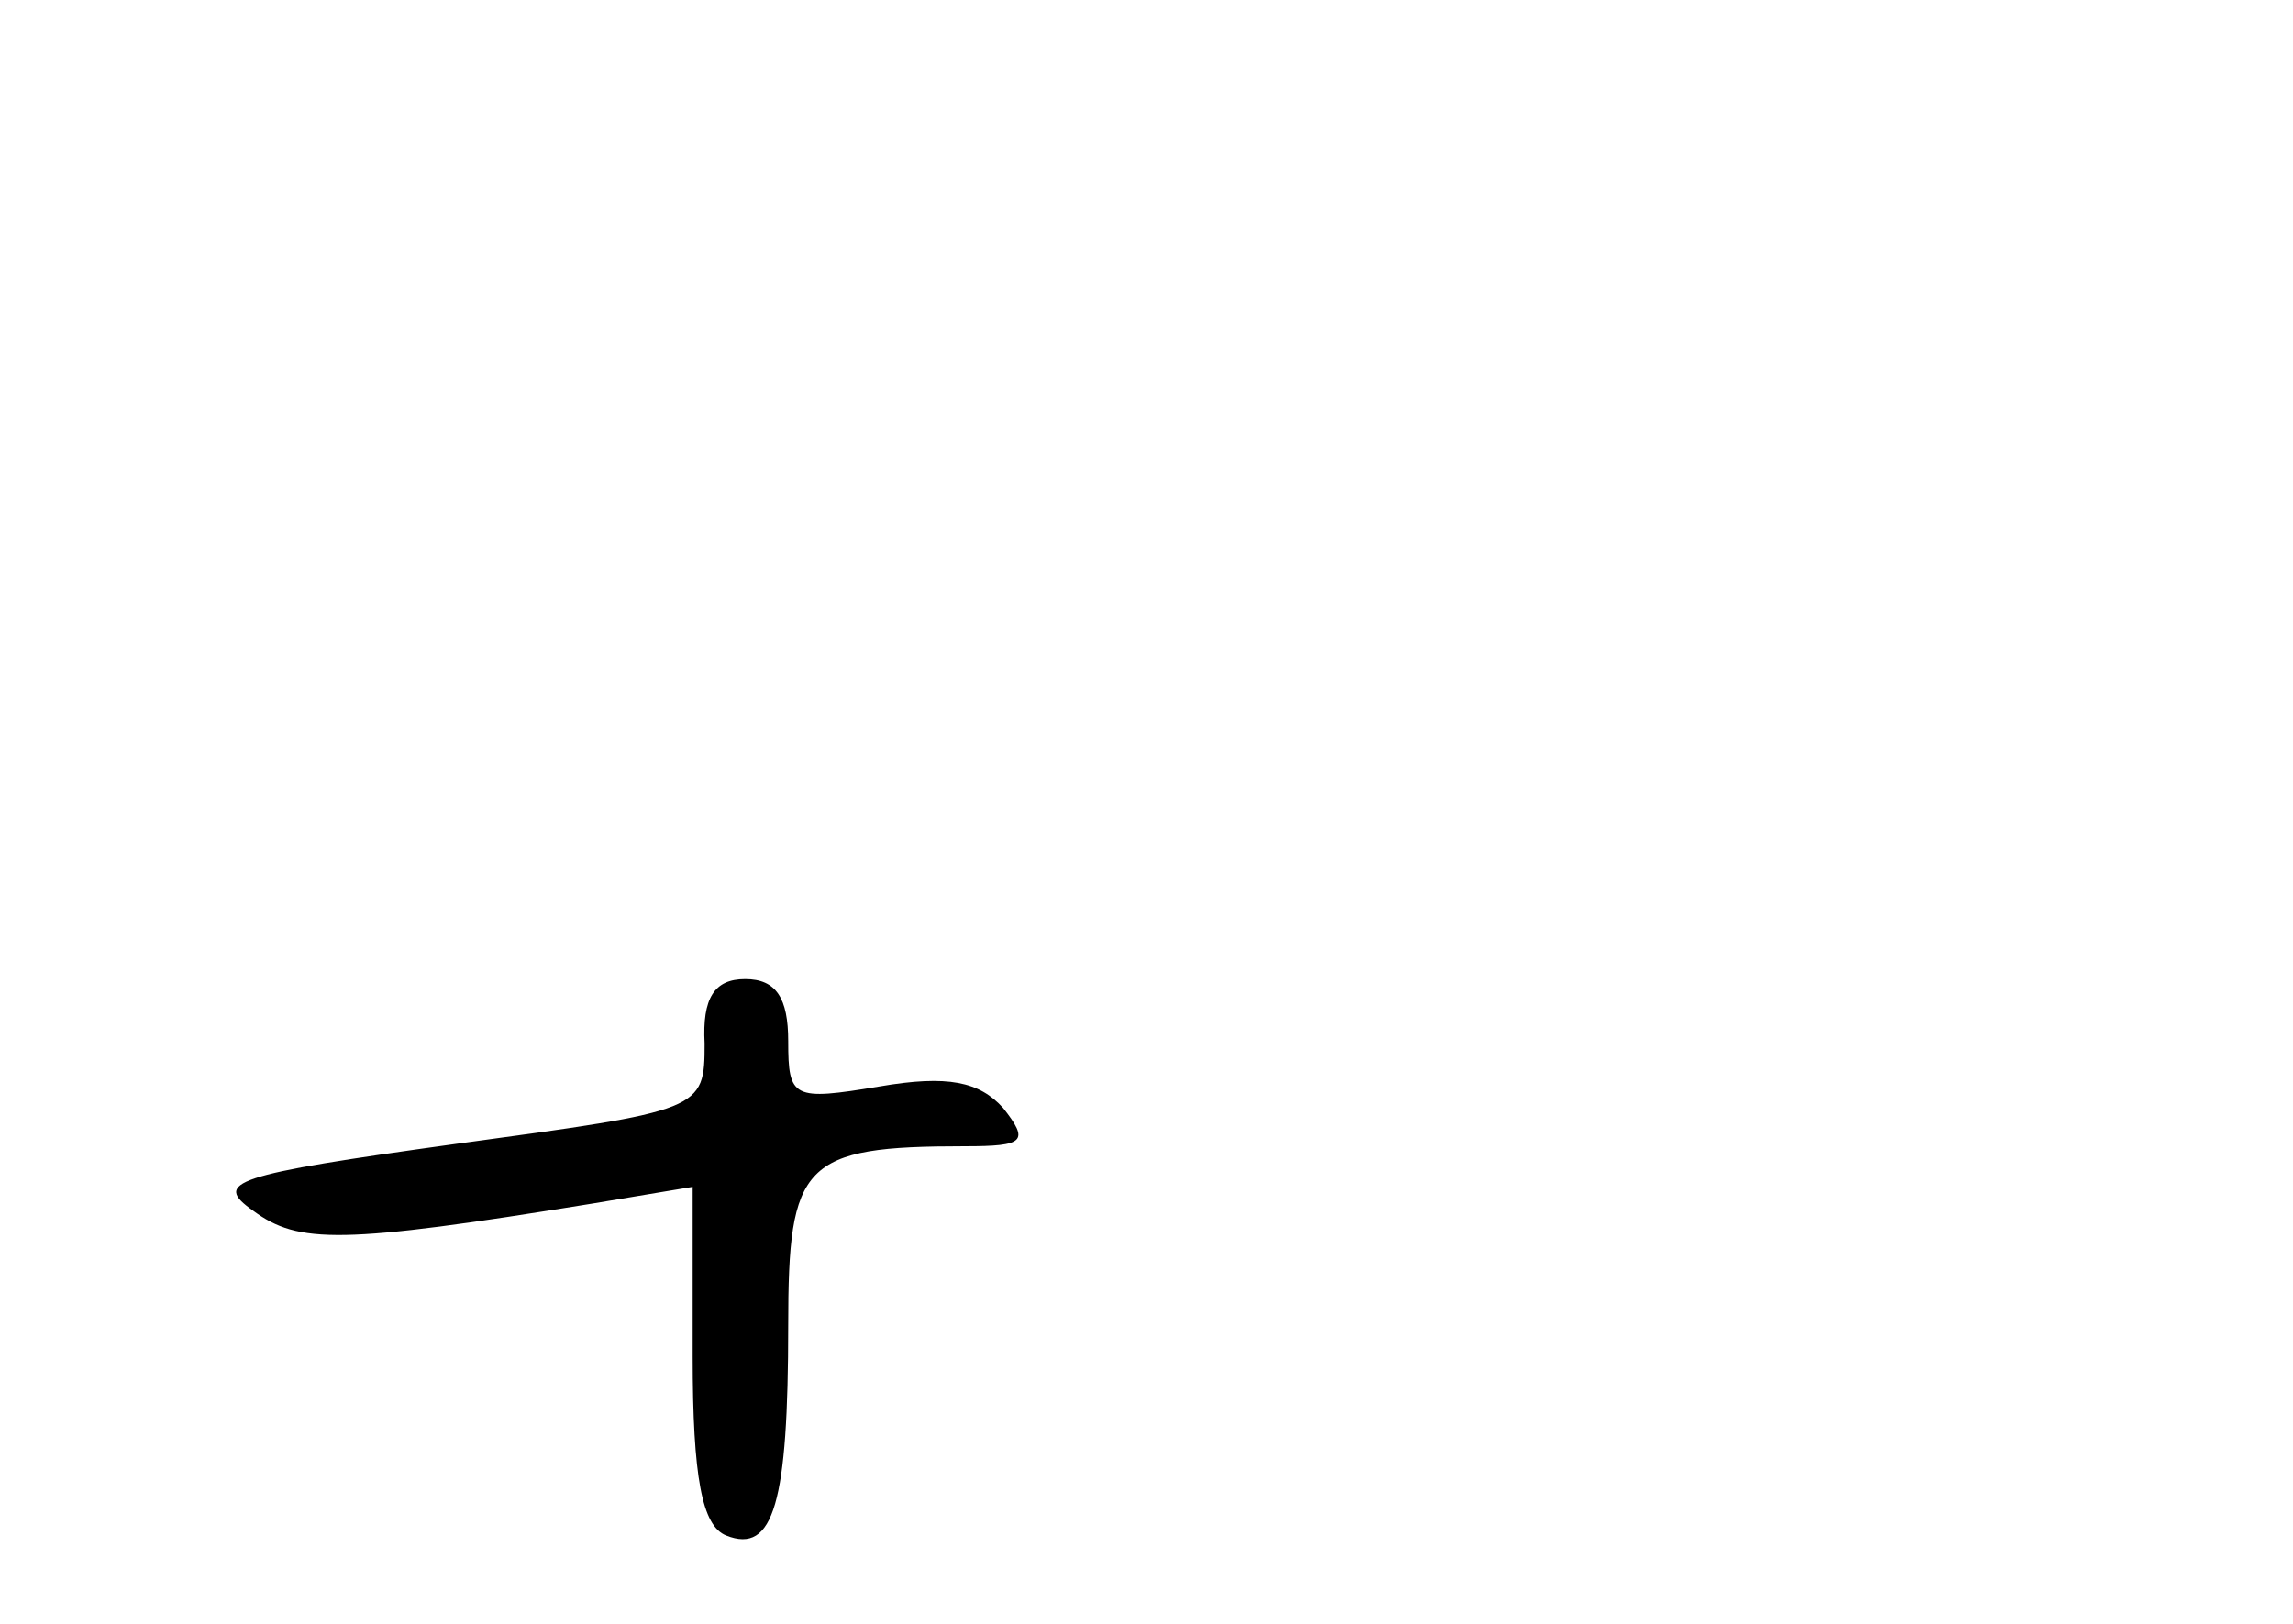 <?xml version="1.0" standalone="no"?>
<!DOCTYPE svg PUBLIC "-//W3C//DTD SVG 20010904//EN"
 "http://www.w3.org/TR/2001/REC-SVG-20010904/DTD/svg10.dtd">
<svg version="1.0" xmlns="http://www.w3.org/2000/svg"
 width="96pt" height="68pt" viewBox="0 0 96 68"
 preserveAspectRatio="xMidYMid meet">
<g transform="translate(0,68) scale(0.1,-0.1)"
fill="#000000" stroke="none">
<path d="M295 243 c0 -28 -1 -28 -104 -42 -94 -13 -102 -16 -85 -28 19 -14 37
-14 142 3 l42 7 0 -71 c0 -51 4 -71 14 -75 20 -8 26 14 26 88 0 68 6 75 74 75
25 0 27 2 16 16 -10 11 -23 14 -52 9 -36 -6 -38 -5 -38 19 0 18 -5 26 -18 26
-13 0 -18 -8 -17 -27z"/>
</g>
</svg>

